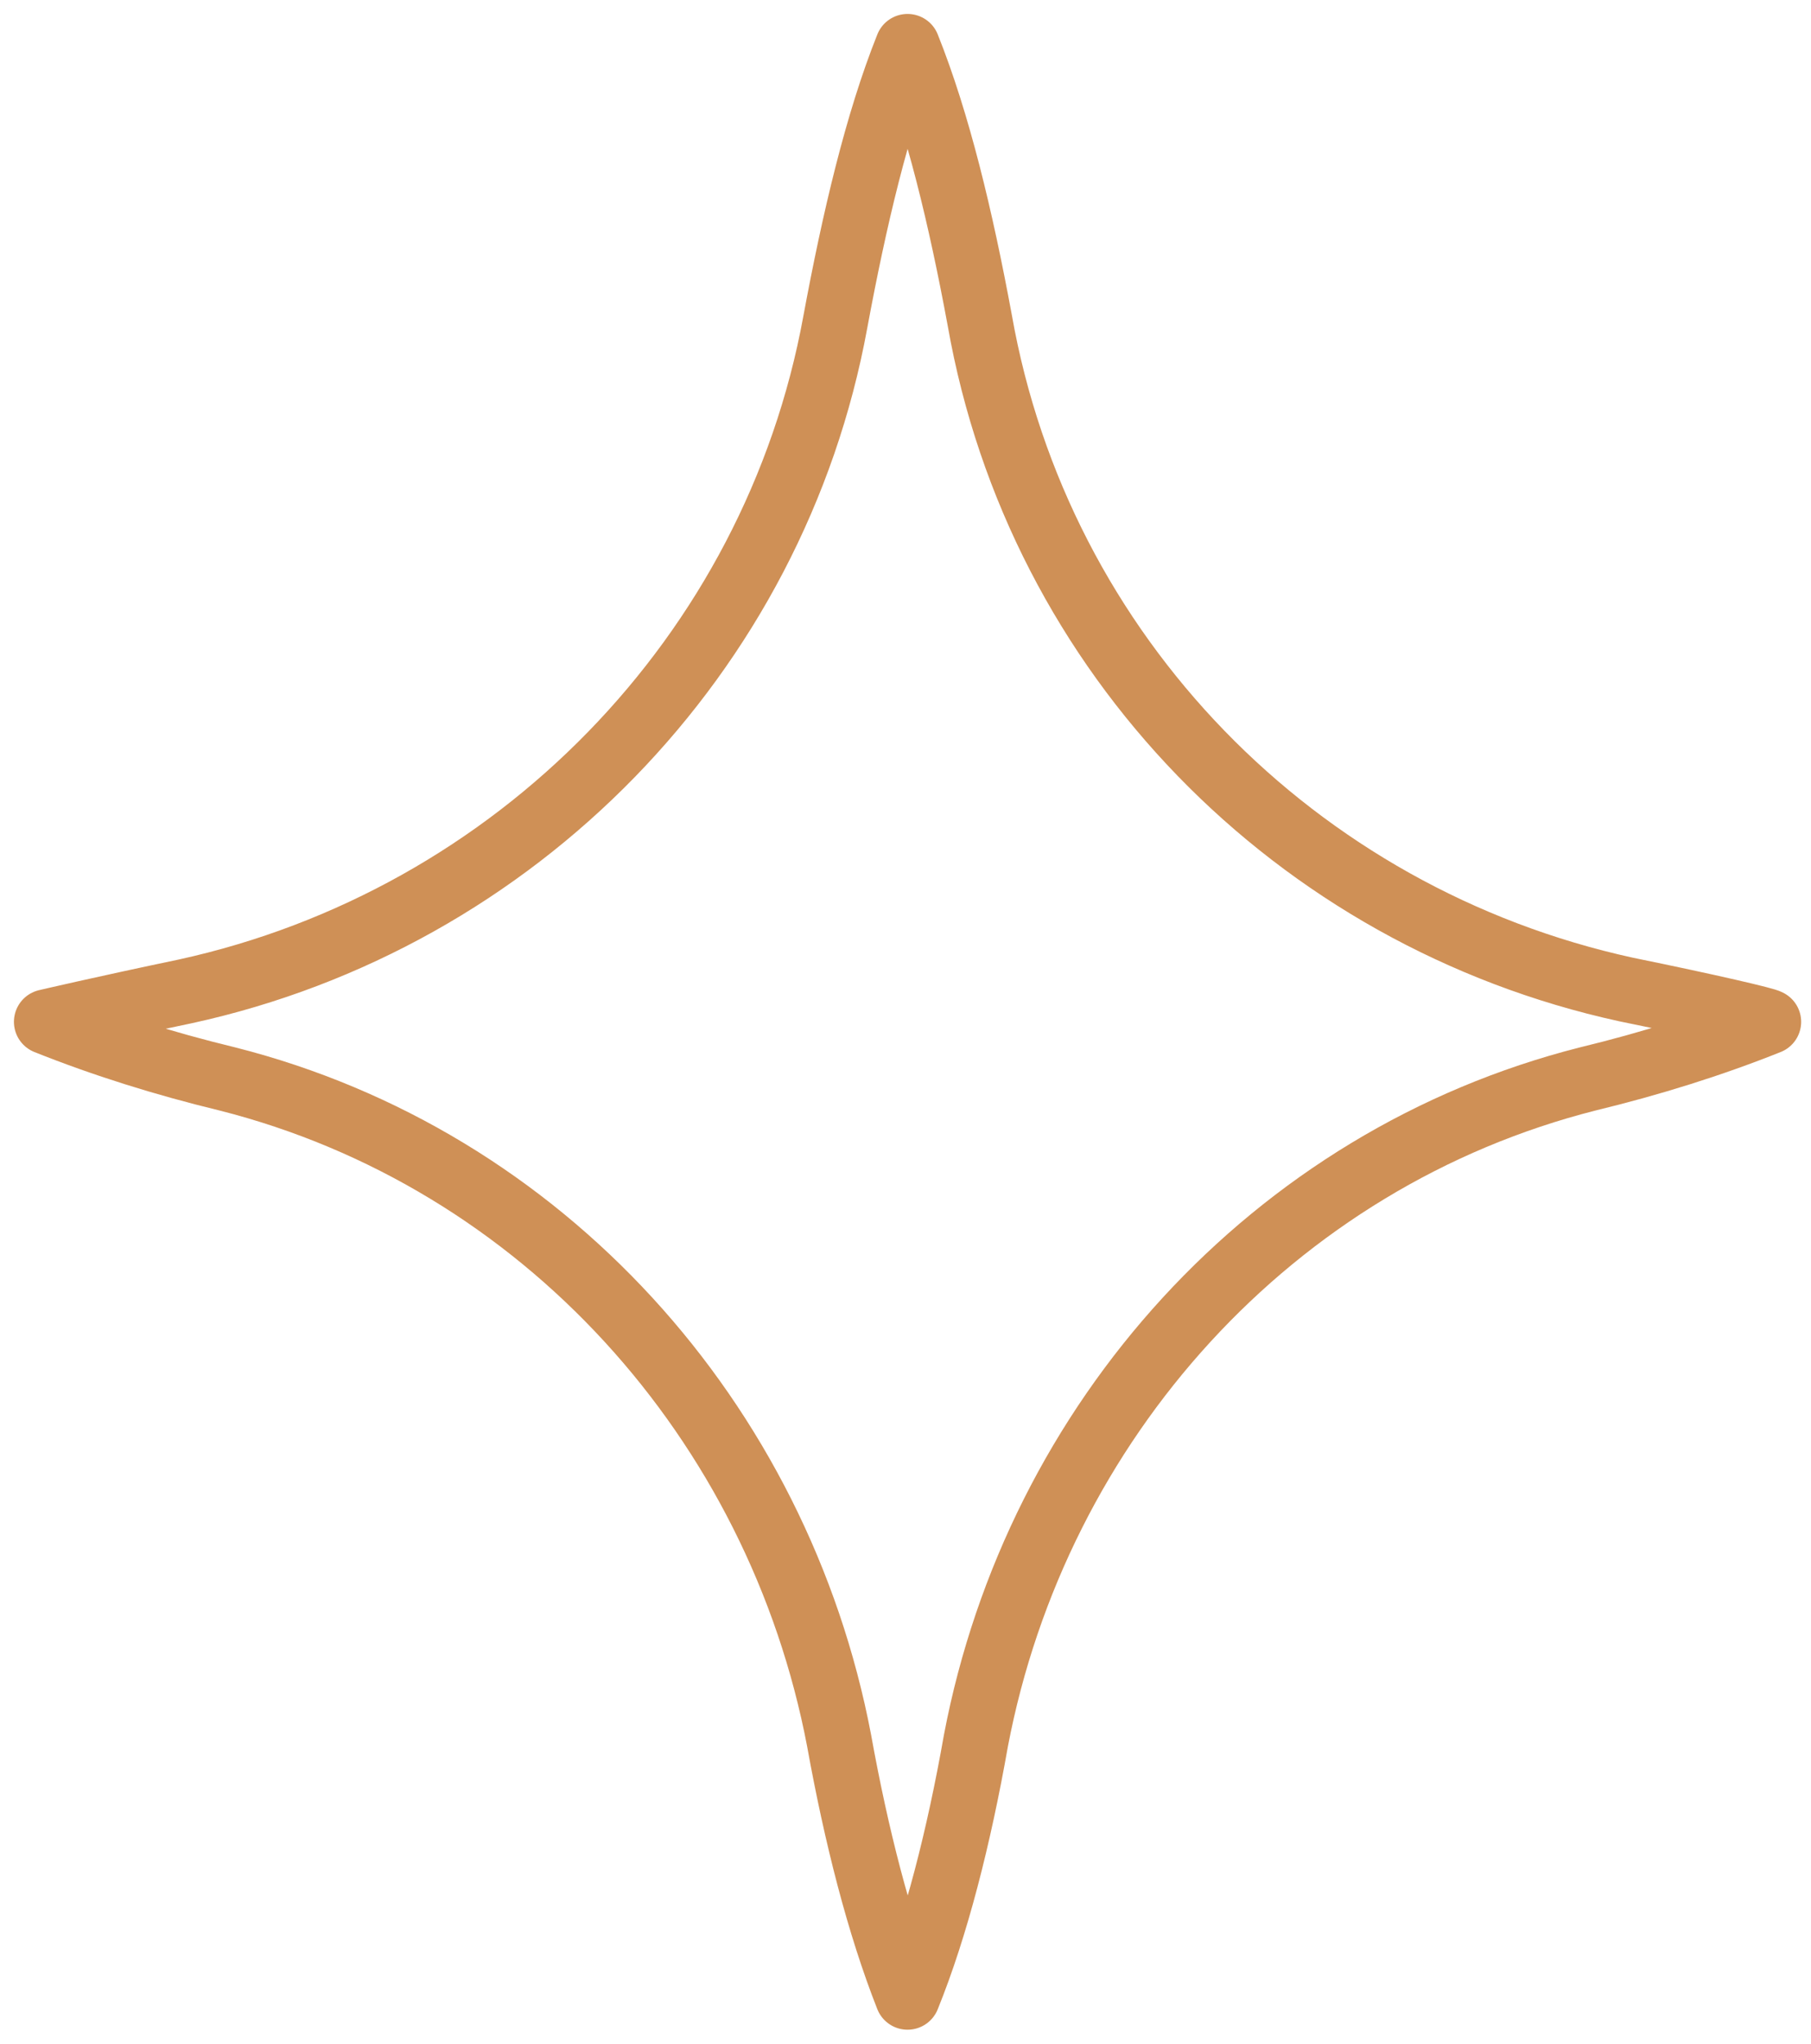<svg width="39" height="44" viewBox="0 0 39 44" fill="none" xmlns="http://www.w3.org/2000/svg">
<path d="M35.017 21.304C27.895 19.748 22.368 14.099 21.099 6.895C20.69 4.684 20.199 2.637 19.544 1C18.889 2.637 18.398 4.725 17.988 6.936C16.678 14.099 11.111 19.79 3.988 21.345C2.228 21.713 1 22 1 22C2.228 22.491 3.538 22.901 4.889 23.228C11.684 24.947 16.76 30.596 18.07 37.474C18.439 39.52 18.93 41.444 19.544 43C20.158 41.485 20.649 39.561 21.017 37.474C22.328 30.596 27.404 24.947 34.199 23.228C35.55 22.901 36.86 22.491 38.088 22C38.047 21.959 36.819 21.672 35.017 21.304Z" stroke="#CF9056" stroke-width="1.4" stroke-miterlimit="10" stroke-linecap="round" stroke-linejoin="round"/>
</svg>
